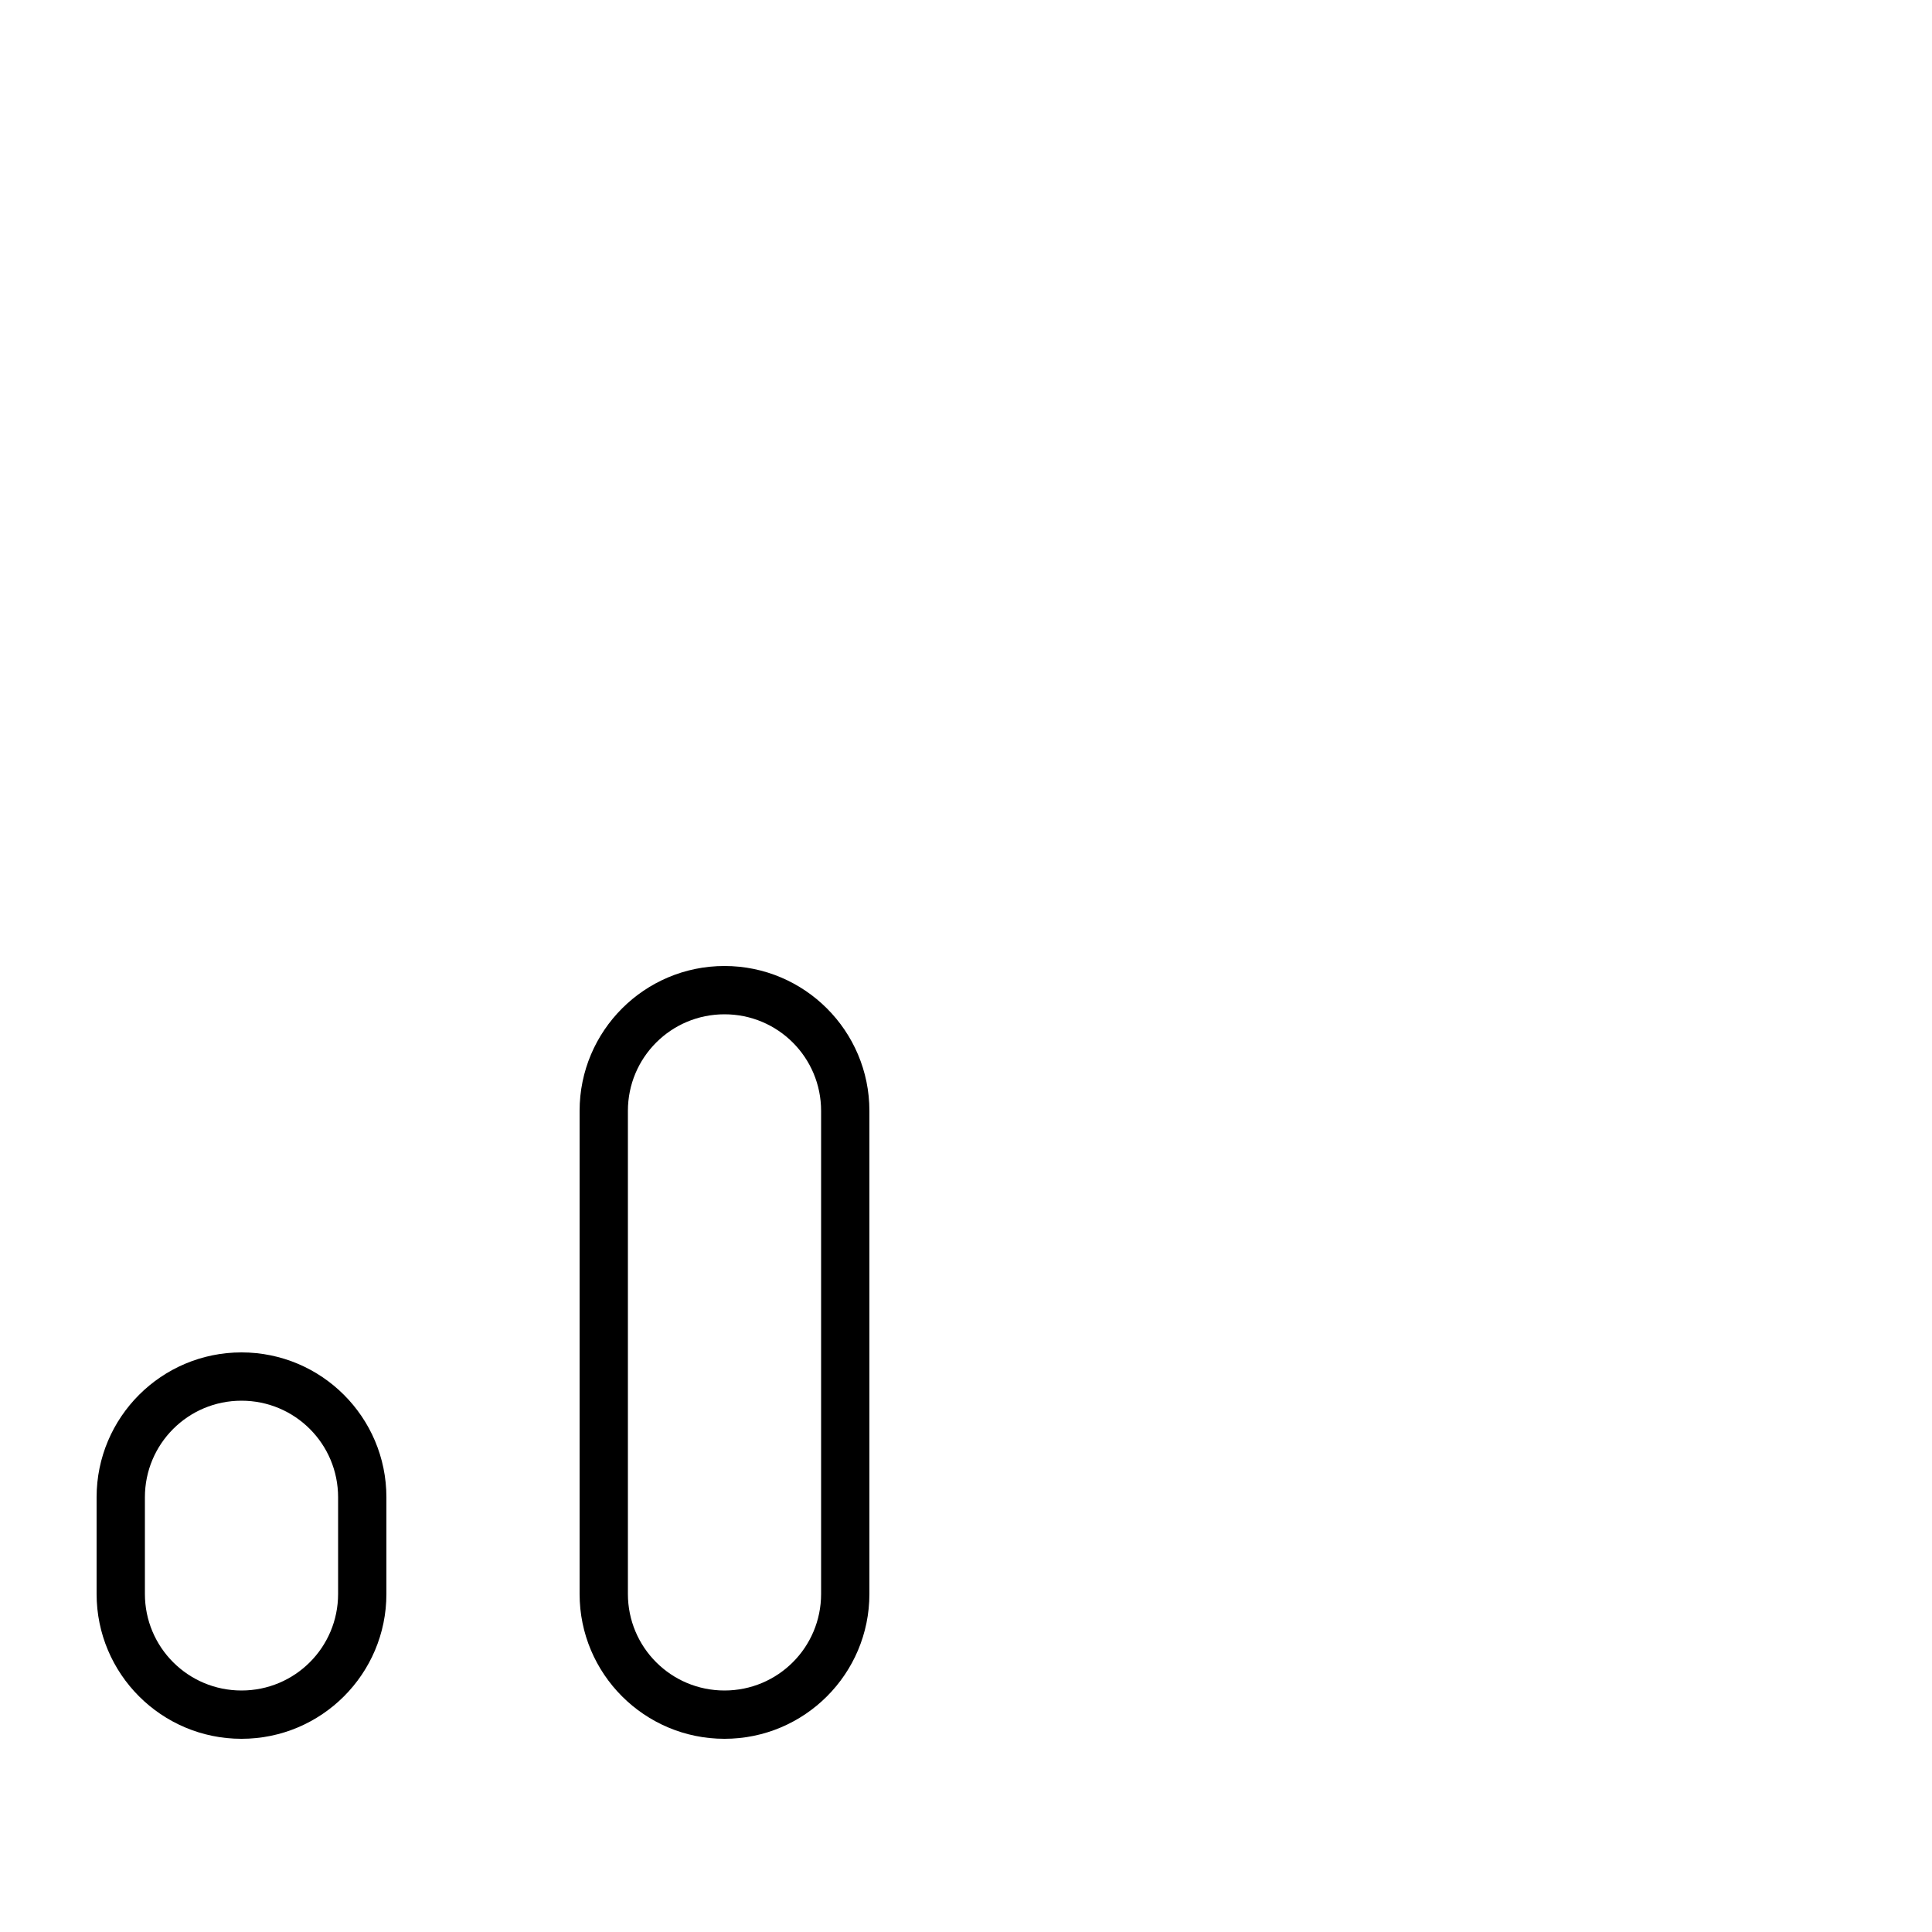 <svg xmlns="http://www.w3.org/2000/svg" width="24" height="24" viewBox="0 0 640 512">
    <path d="M240 272c-17.7 0-32 14.3-32 32l0 160c0 17.7 14.3 32 32 32s32-14.3 32-32l0-160c0-17.7-14.3-32-32-32zm-48 32c0-26.5 21.5-48 48-48s48 21.5 48 48l0 160c0 26.5-21.5 48-48 48s-48-21.5-48-48l0-160zM112 432c0-17.7-14.3-32-32-32s-32 14.3-32 32l0 32c0 17.7 14.3 32 32 32s32-14.3 32-32l0-32zm-80 0c0-26.5 21.5-48 48-48s48 21.5 48 48l0 32c0 26.5-21.5 48-48 48s-48-21.5-48-48l0-32z"/>
</svg>
